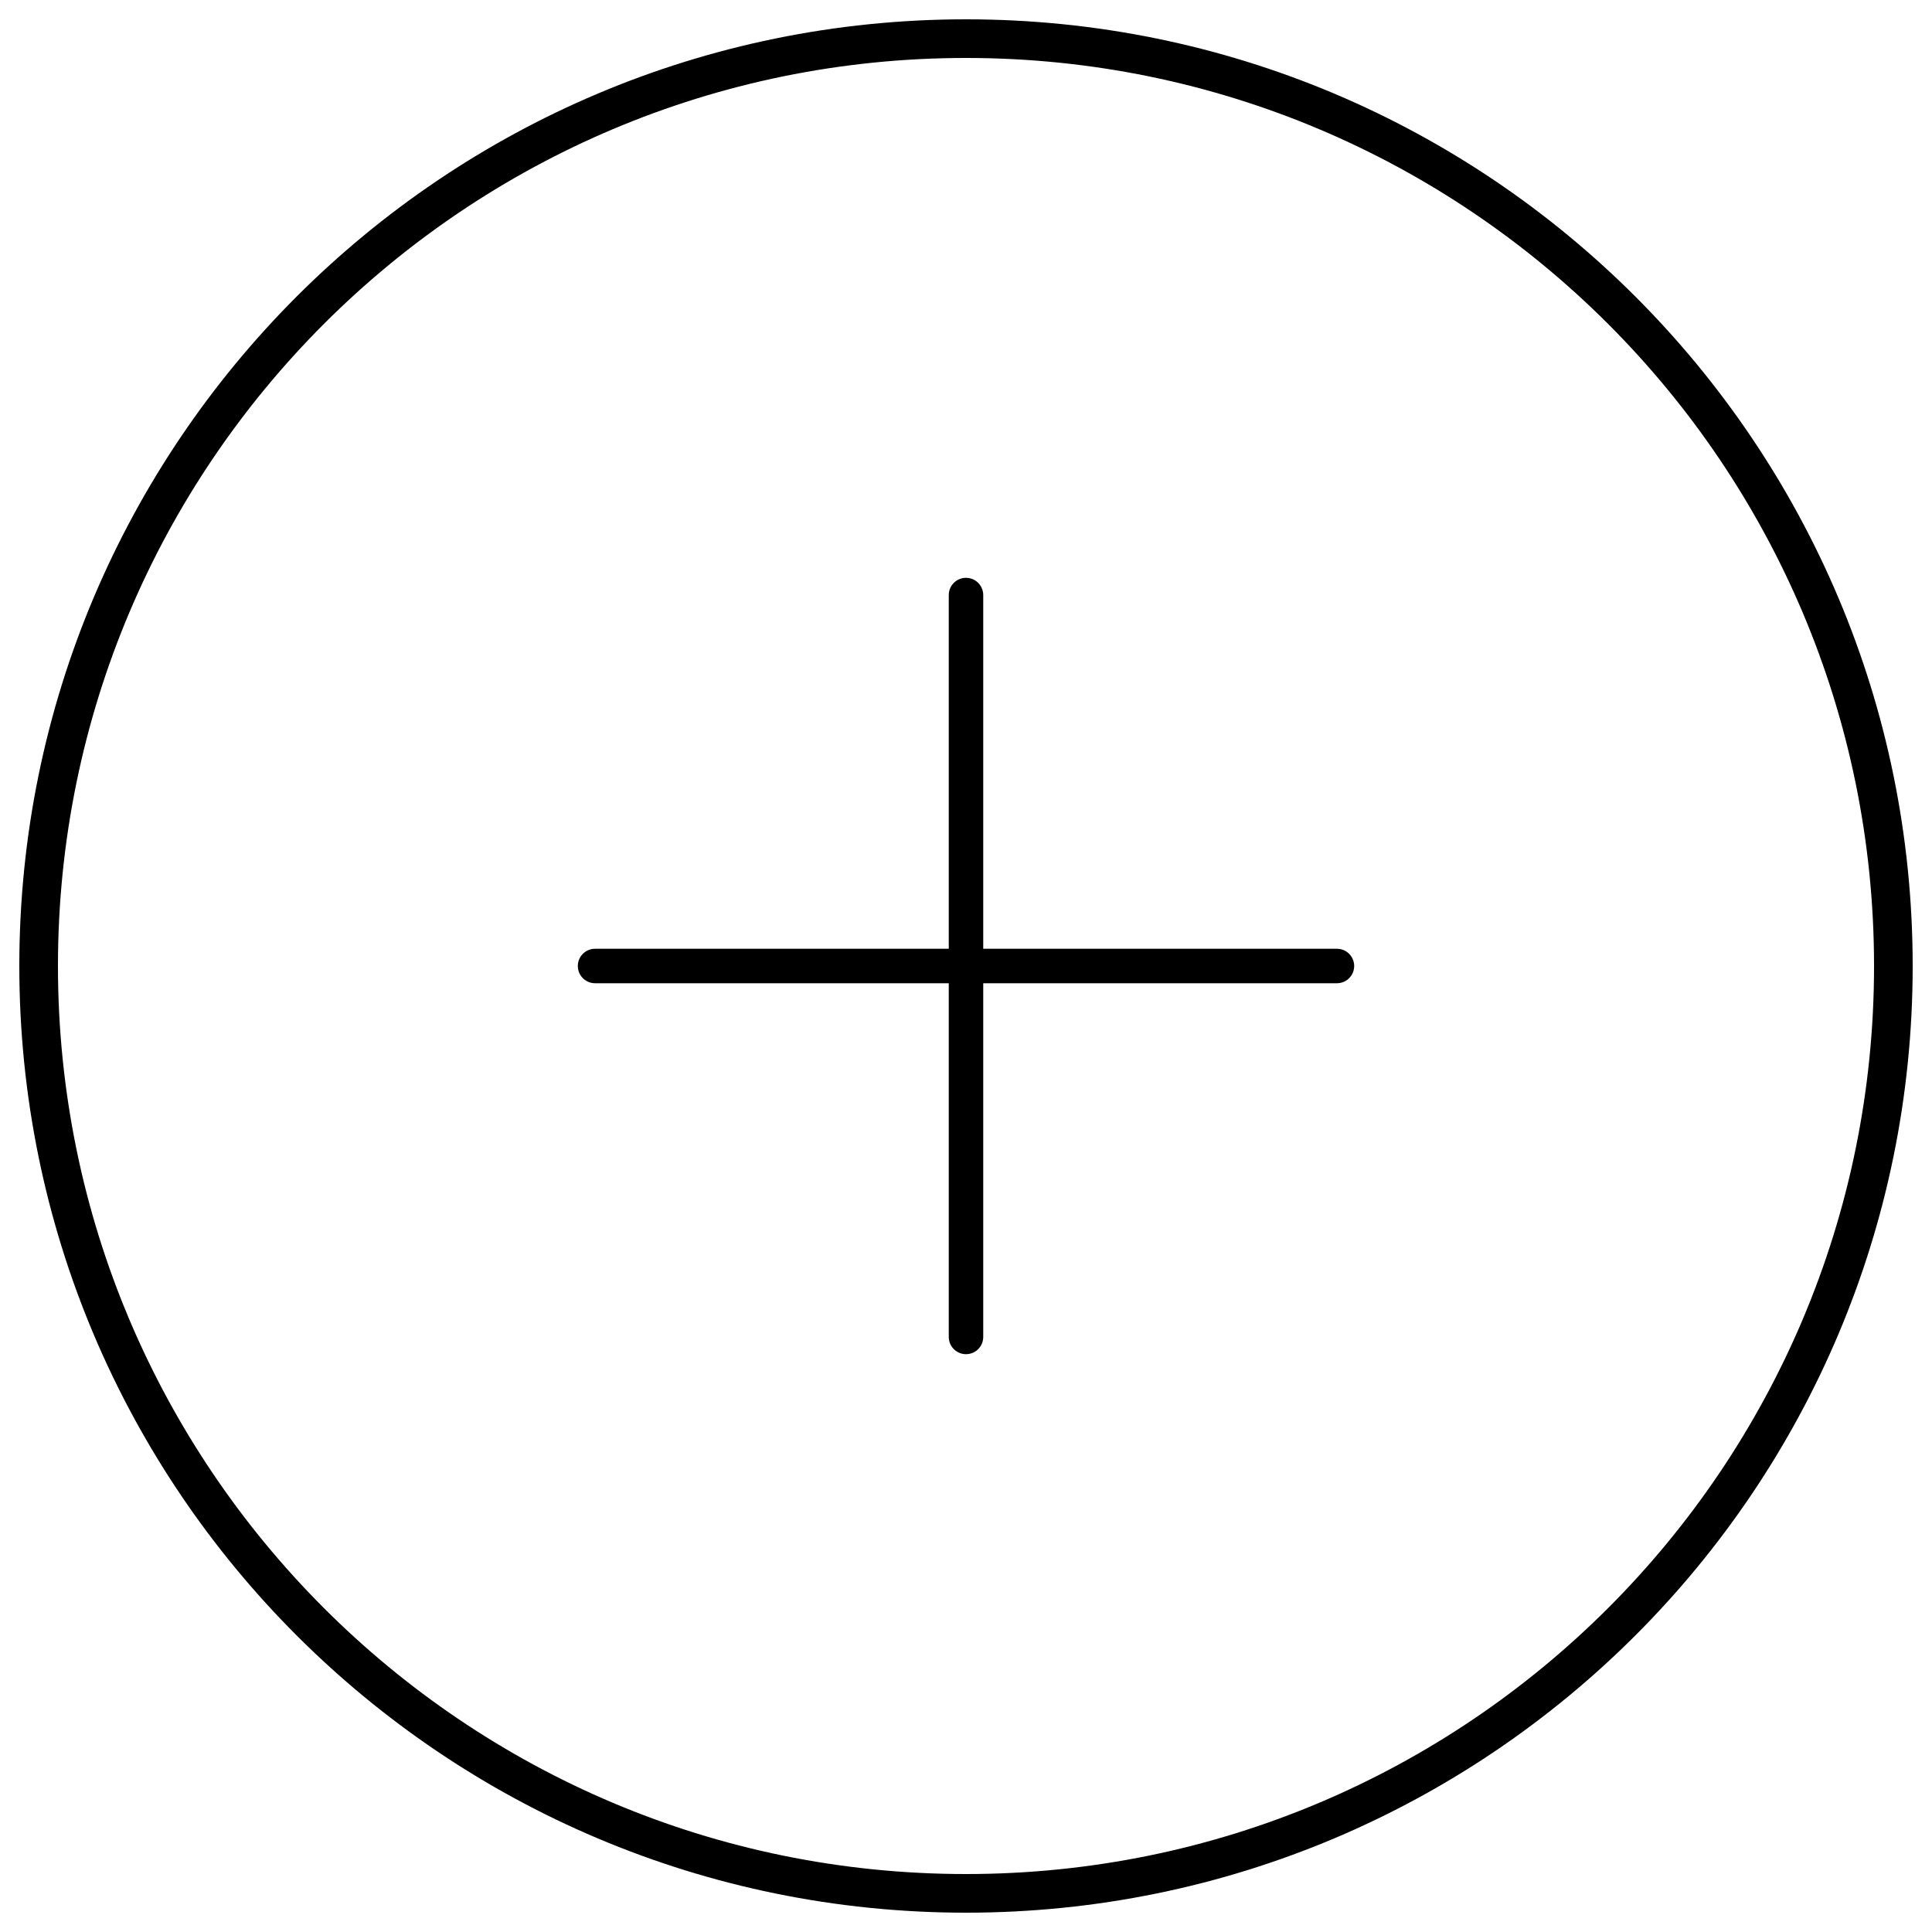 <svg width="50" height="50" viewBox="0 0 50 50" fill="none" stroke="black" xmlns="http://www.w3.org/2000/svg">
<path d="M25 49C38.255 49 49 38.255 49 25C49 11.745 38.255 1 25 1C11.745 1 1 11.745 1 25C1 38.255 11.745 49 25 49Z"/>
<path d="M25 15.4V34.6M15.4 25H34.6M49 25C49 38.255 38.255 49 25 49C11.745 49 1 38.255 1 25C1 11.745 11.745 1 25 1C38.255 1 49 11.745 49 25Z" stroke-width="0.892" stroke-linecap="round" stroke-linejoin="round"/>
</svg>